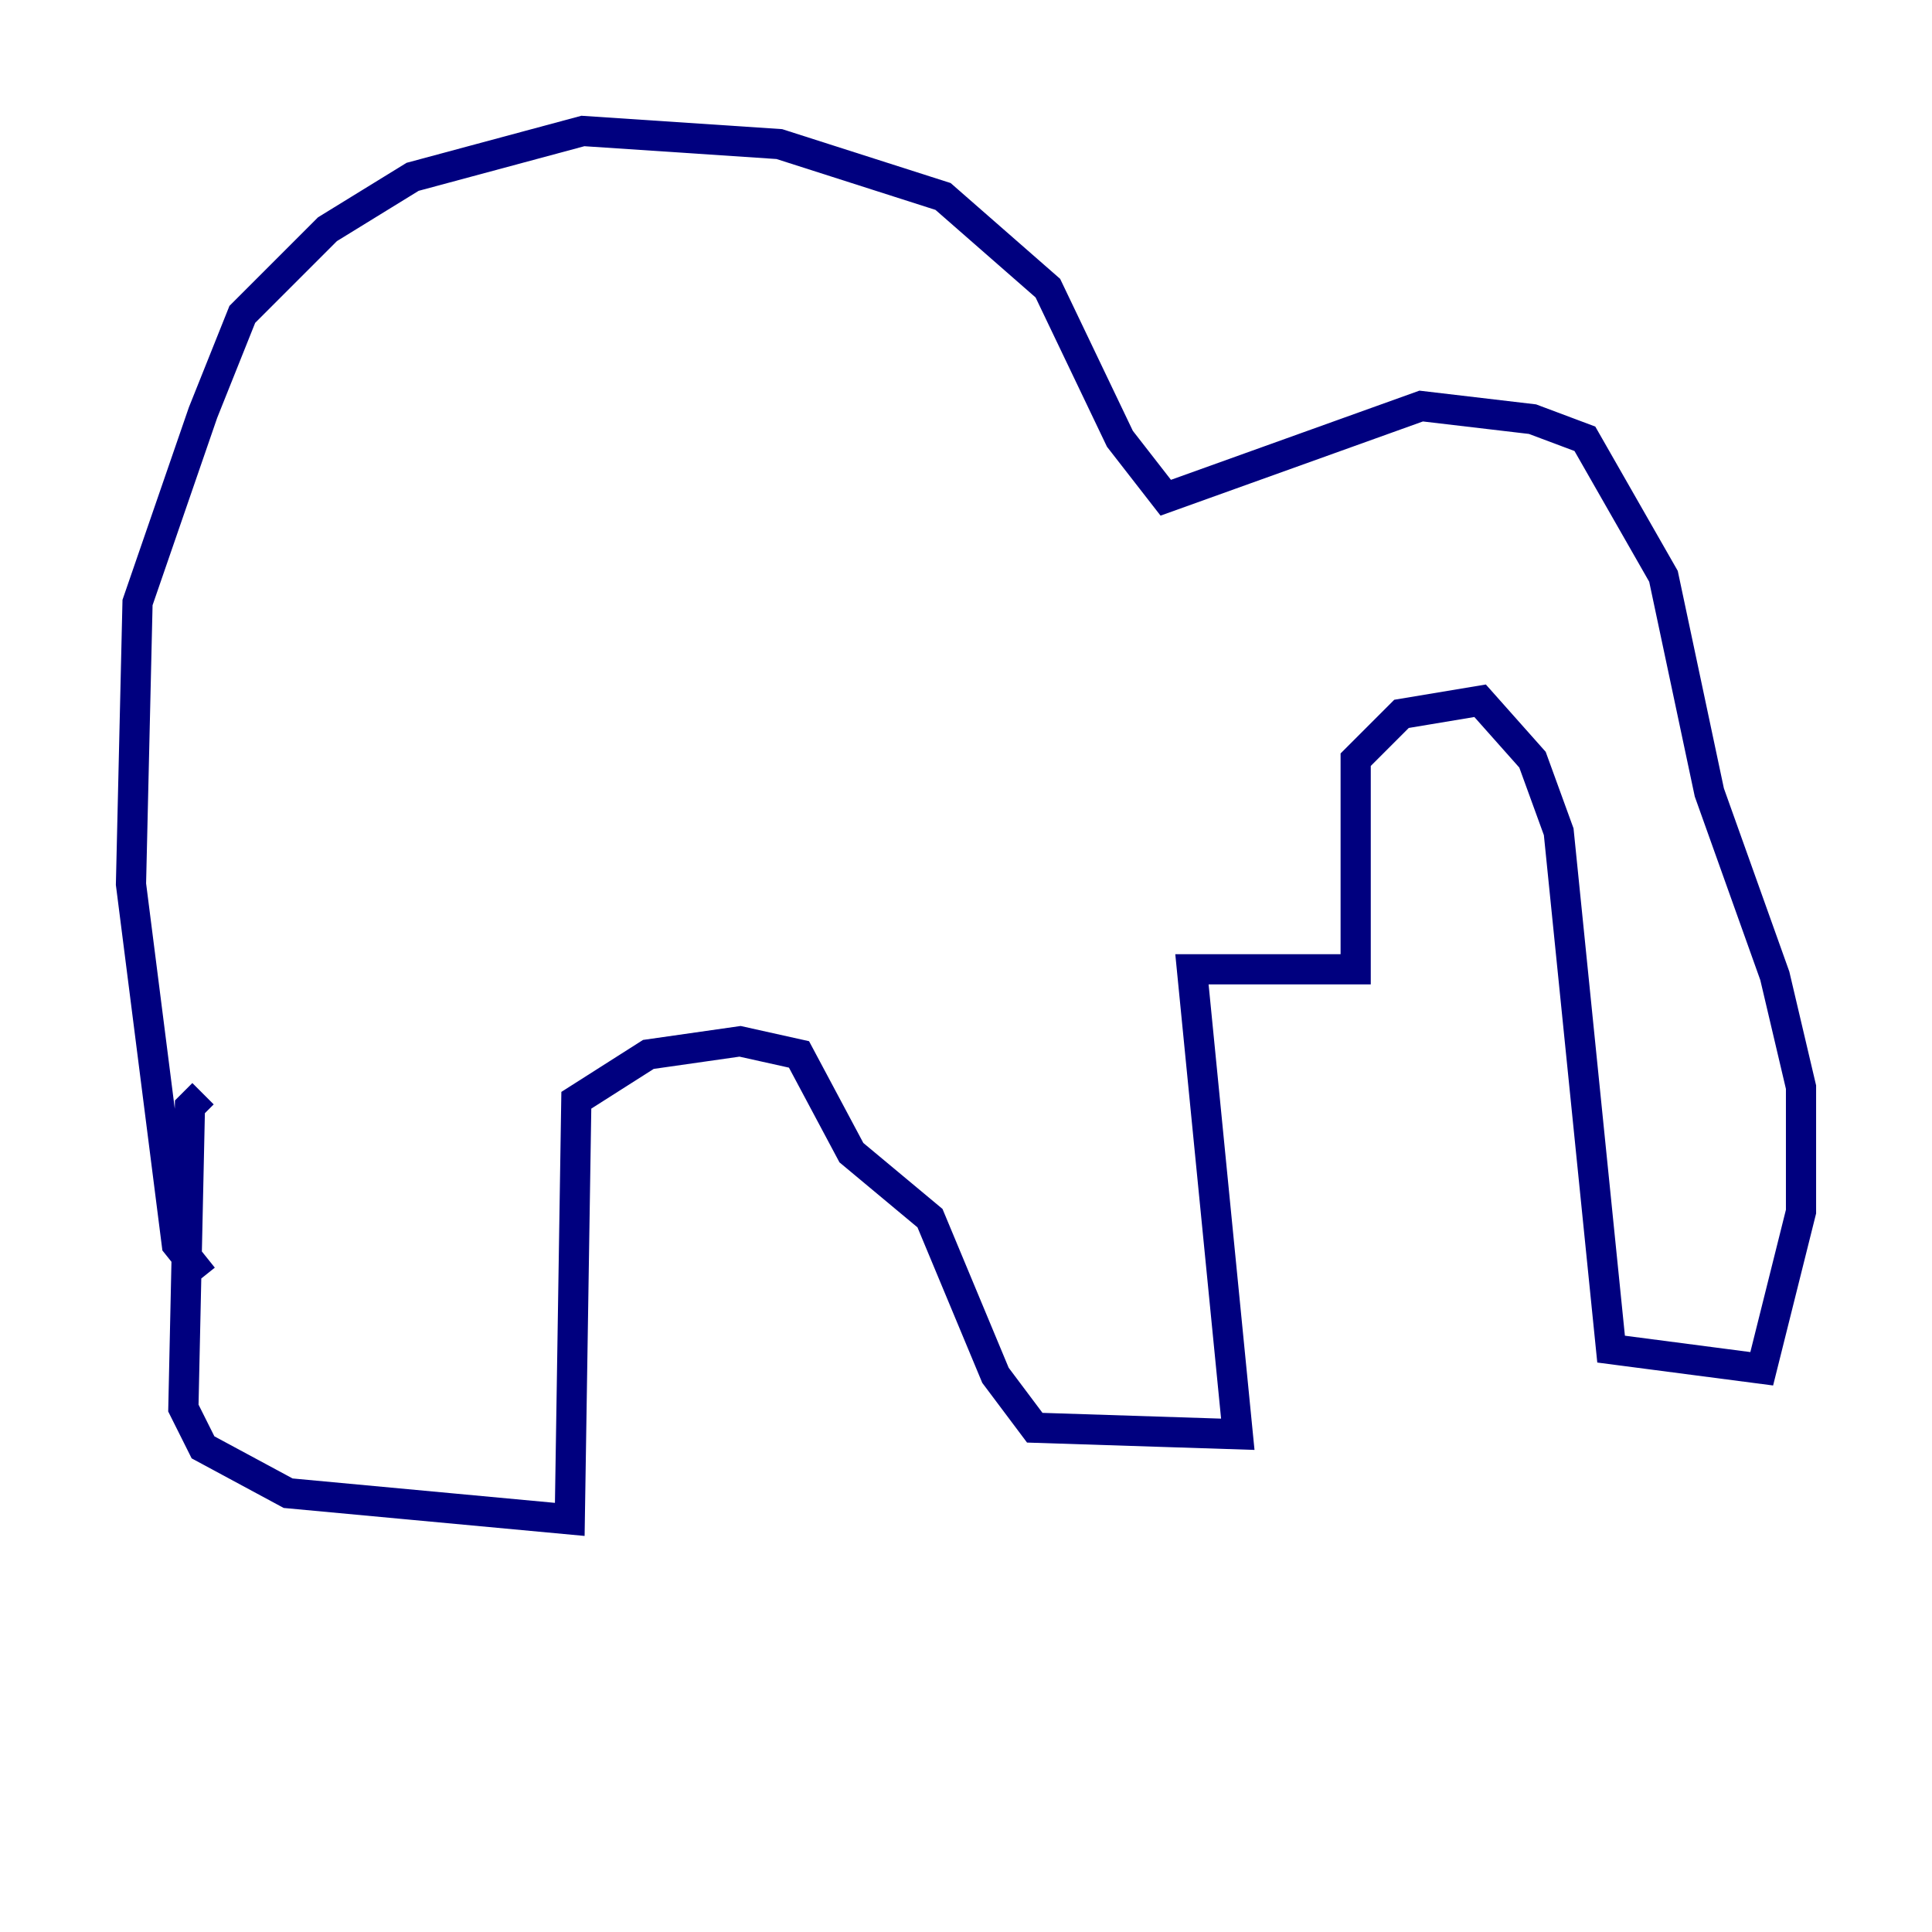 <?xml version="1.0" encoding="utf-8" ?>
<svg baseProfile="tiny" height="128" version="1.2" viewBox="0,0,128,128" width="128" xmlns="http://www.w3.org/2000/svg" xmlns:ev="http://www.w3.org/2001/xml-events" xmlns:xlink="http://www.w3.org/1999/xlink"><defs /><polyline fill="none" points="13.451,72.461 12.583,73.329 12.149,93.288 13.451,95.891 19.091,98.929 37.749,100.664 38.183,72.895 42.956,69.858 49.031,68.99 52.936,69.858 56.407,76.366 61.614,80.705 65.953,91.119 68.556,94.59 82.007,95.024 78.969,64.217 89.817,64.217 89.817,50.332 92.854,47.295 98.061,46.427 101.532,50.332 103.268,55.105 106.739,89.383 116.719,90.685 119.322,80.271 119.322,72.027 117.586,64.651 113.248,52.502 110.21,38.183 105.003,29.071 101.532,27.77 94.156,26.902 77.234,32.976 74.197,29.071 69.424,19.091 62.481,13.017 51.634,9.546 38.617,8.678 27.336,11.715 21.695,15.186 16.054,20.827 13.451,27.336 9.112,39.919 8.678,58.576 11.715,82.441 13.451,84.61" stroke="#00007f" stroke-width="2" /></svg>